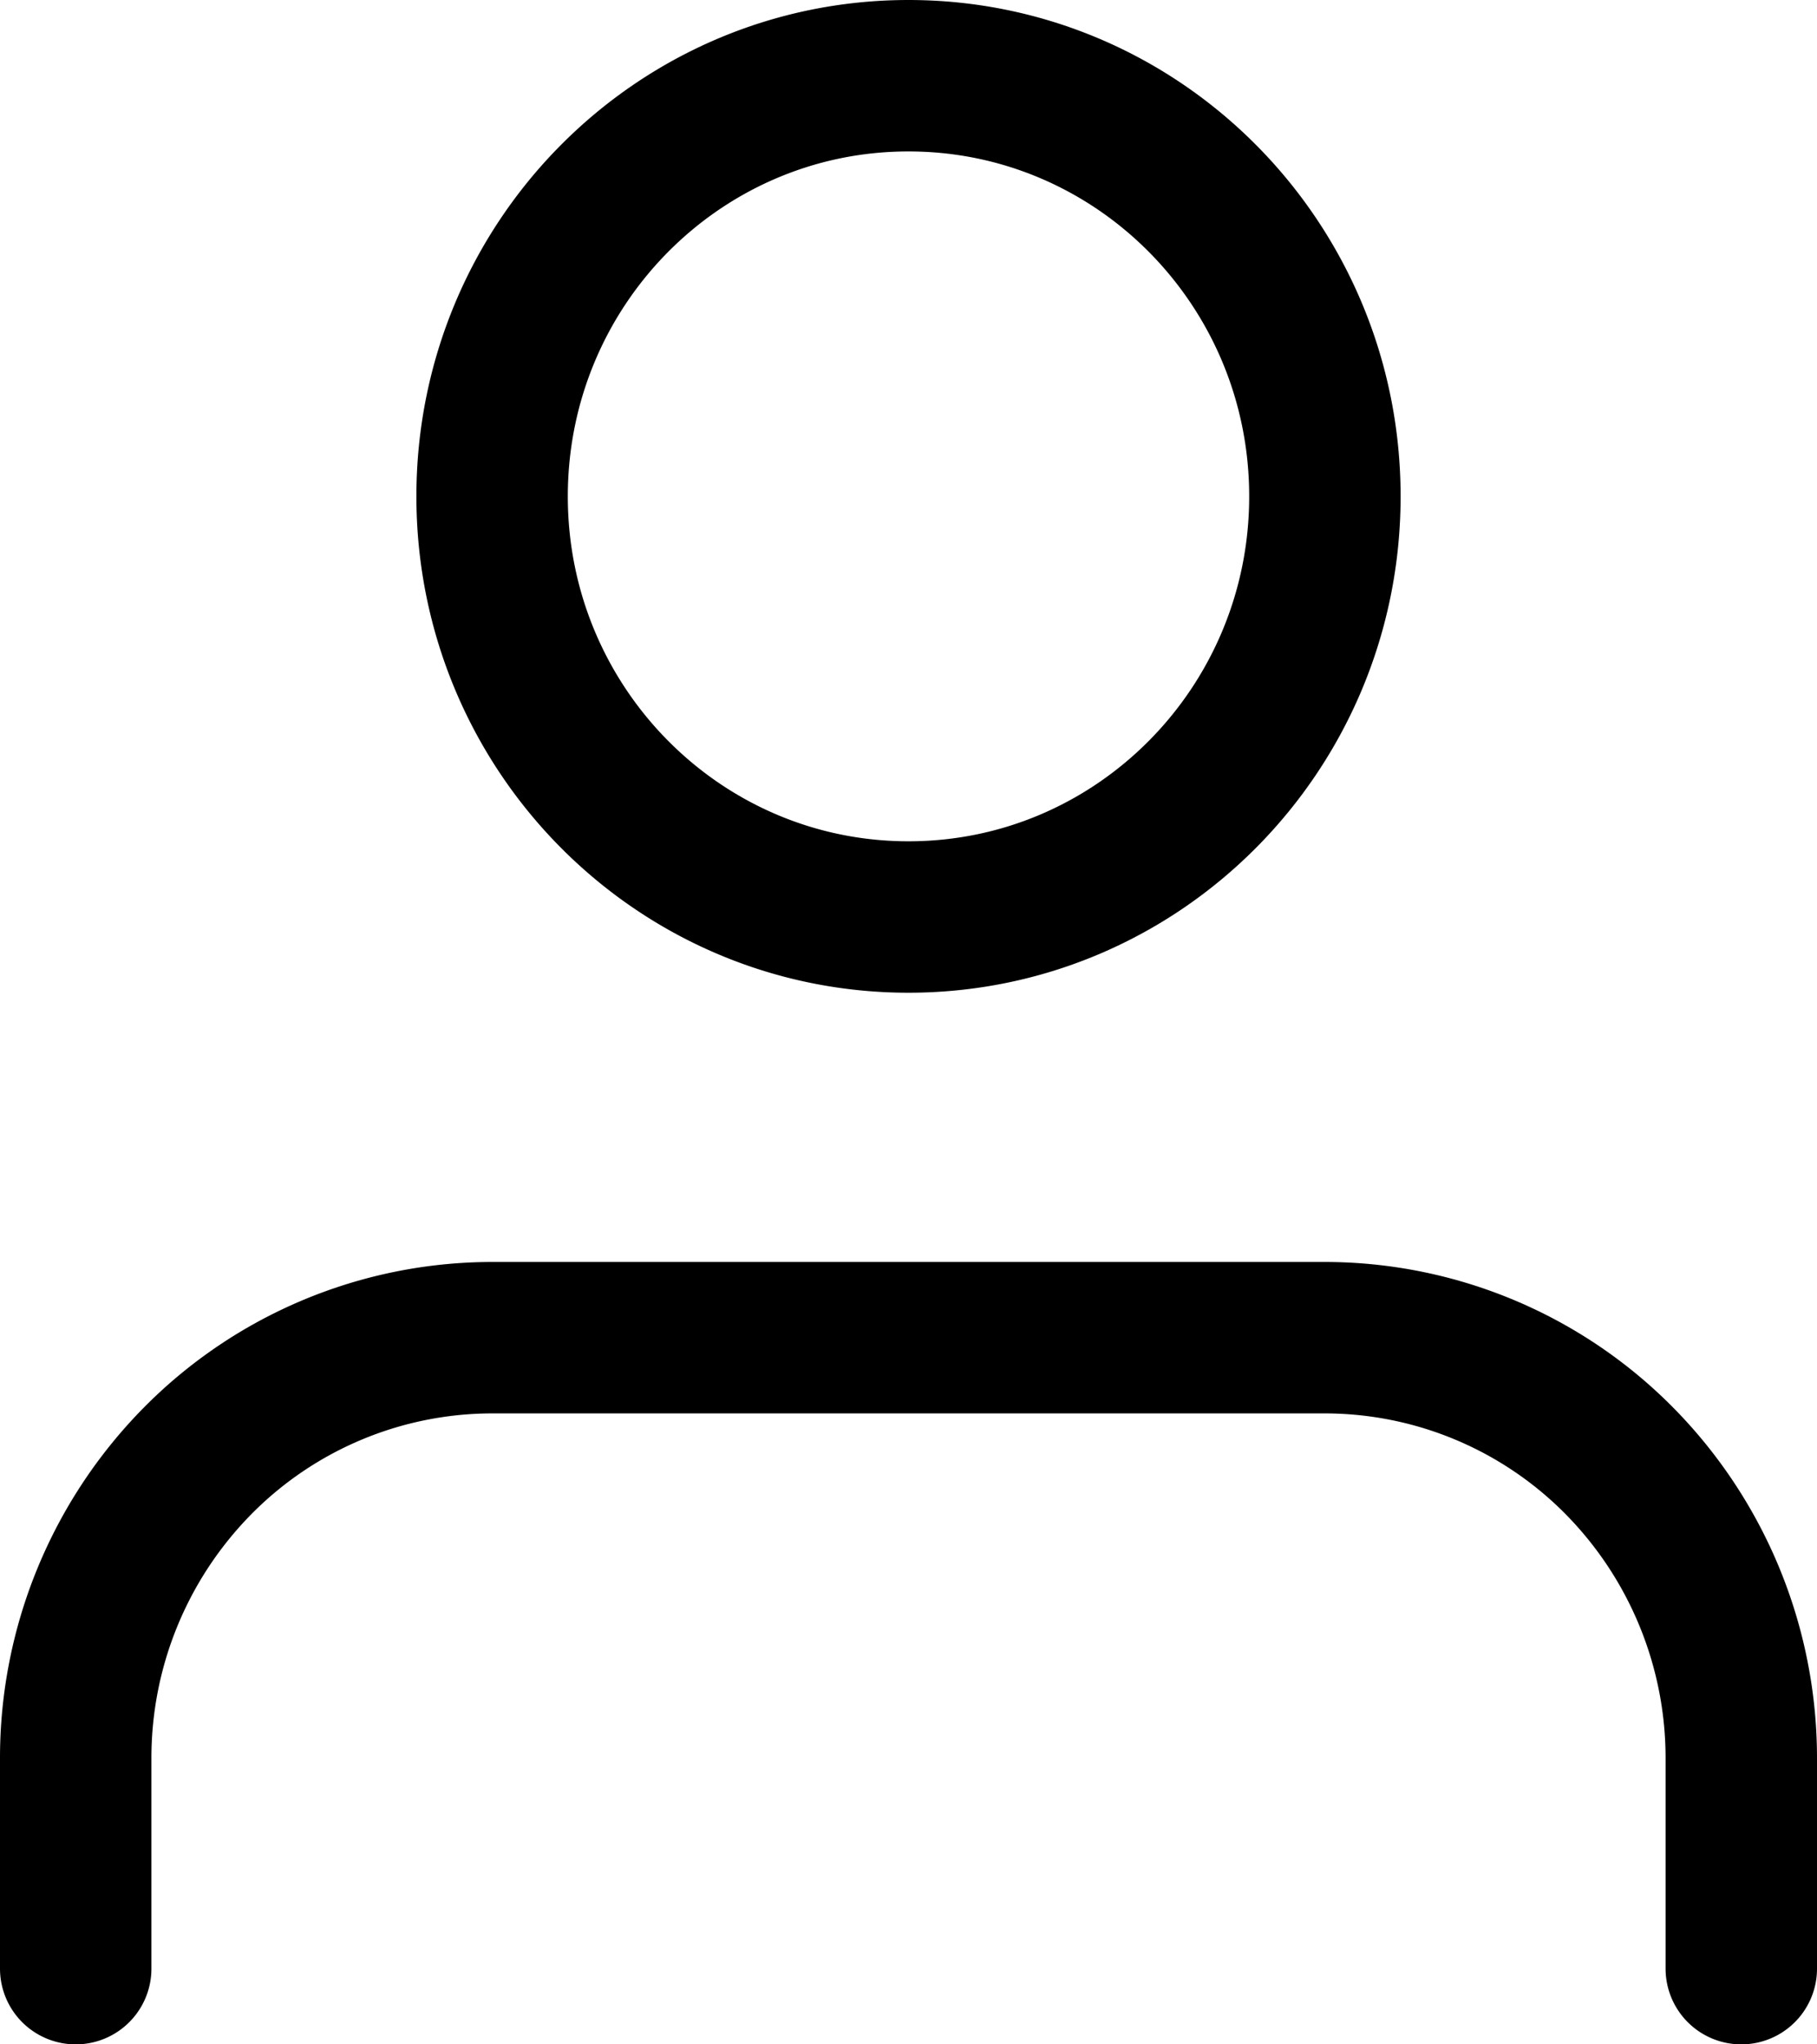 <svg width="24" height="27" fill="none" xmlns="http://www.w3.org/2000/svg"><path d="M23 26v-2.778a5.59 5.59 0 00-1.61-3.928 5.472 5.472 0 00-3.89-1.627h-11a5.472 5.472 0 00-3.89 1.627A5.584 5.584 0 001 23.222V26m11-13.889c3.038 0 5.5-2.487 5.5-5.555C17.5 3.487 15.038 1 12 1S6.5 3.487 6.5 6.556c0 3.068 2.462 5.555 5.5 5.555z" stroke="#000" stroke-width="2" stroke-linecap="round" stroke-linejoin="round"/></svg>